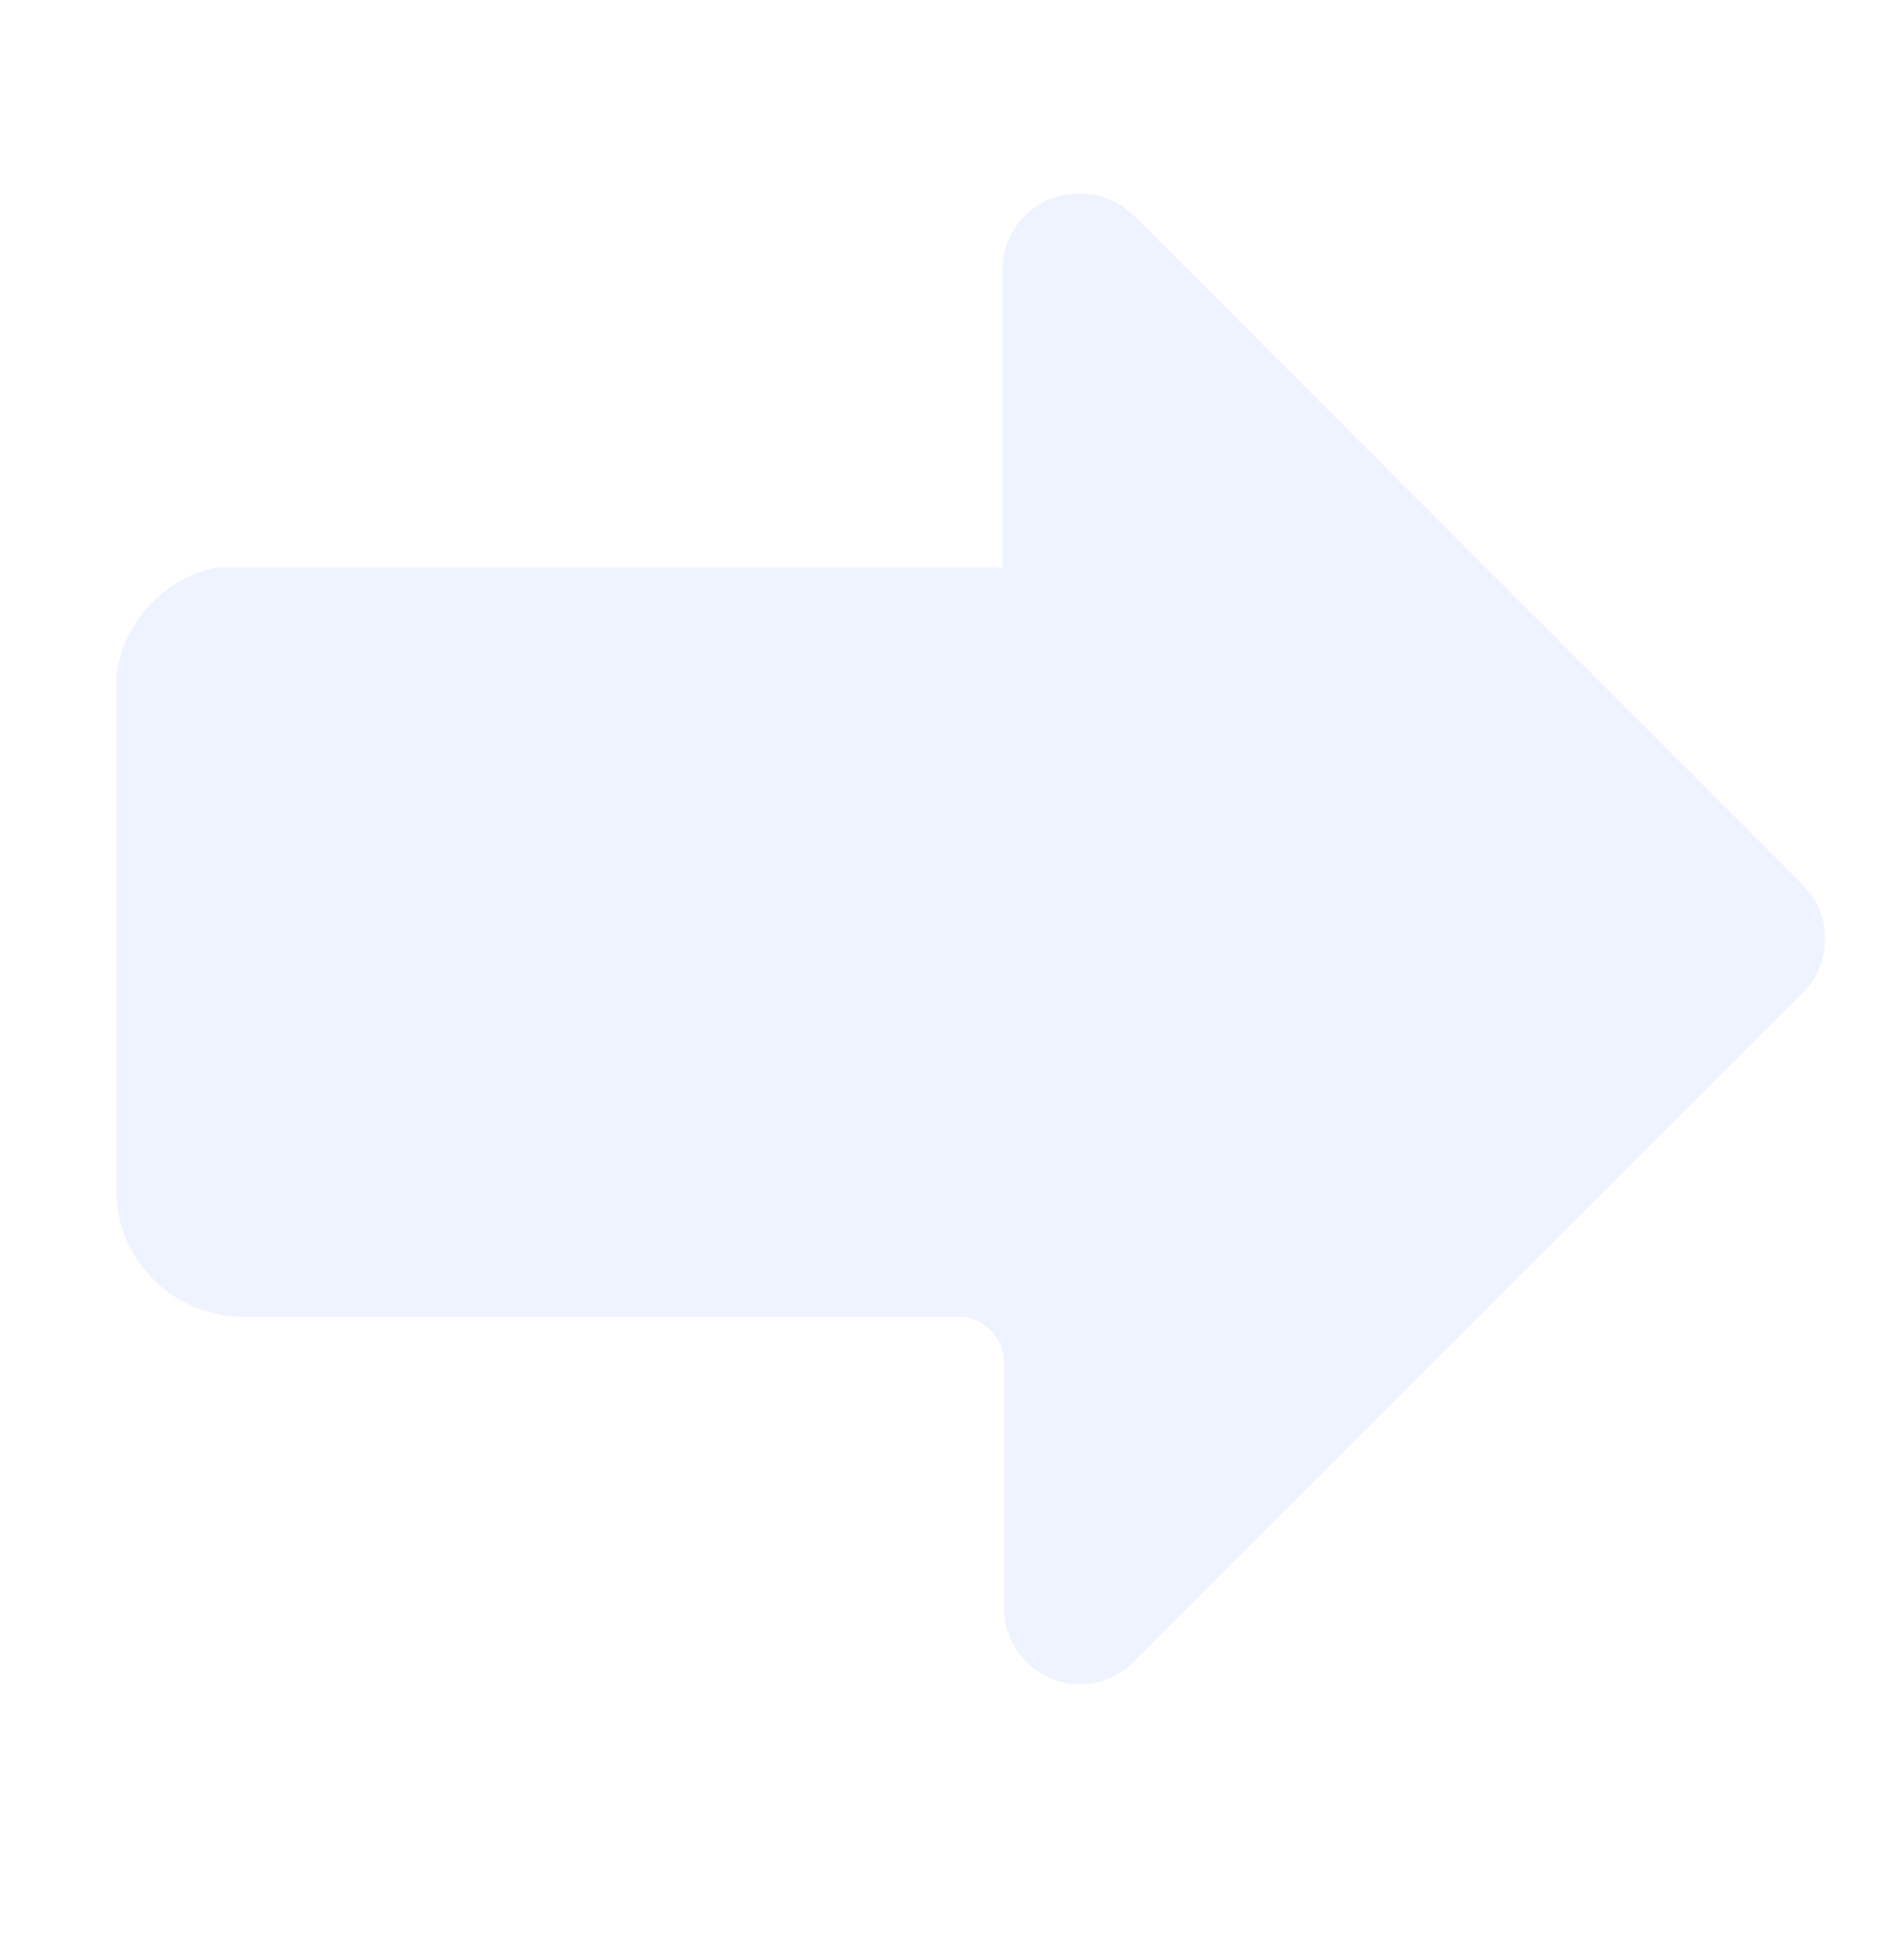 <svg width="56" height="57" viewBox="0 0 56 57" fill="none" xmlns="http://www.w3.org/2000/svg">
<g id="&#231;&#174;&#173;&#229;&#164;&#180;">
<path id="Vector" opacity="0.08" d="M7.142 38.709H7.17V38.715H10.128V38.72H28.416C28.995 38.846 29.444 39.316 29.531 39.907V47.279C29.531 47.317 29.531 47.35 29.537 47.388C29.537 47.405 29.537 47.421 29.542 47.443C29.542 47.459 29.542 47.481 29.548 47.498C29.548 47.52 29.553 47.541 29.553 47.563C29.553 47.58 29.559 47.591 29.559 47.607C29.564 47.629 29.564 47.656 29.57 47.678C29.57 47.689 29.575 47.7 29.575 47.717C29.581 47.738 29.586 47.766 29.591 47.788C29.591 47.798 29.597 47.809 29.597 47.82L29.613 47.886C29.619 47.897 29.619 47.913 29.624 47.924C29.63 47.946 29.635 47.968 29.646 47.984C29.652 48.001 29.657 48.012 29.663 48.028C29.668 48.045 29.679 48.066 29.684 48.083L29.701 48.132C29.706 48.148 29.717 48.165 29.723 48.181C29.728 48.198 29.739 48.22 29.744 48.236C29.75 48.247 29.756 48.263 29.766 48.274C29.777 48.296 29.788 48.312 29.794 48.334C29.799 48.345 29.805 48.356 29.816 48.367C29.827 48.389 29.837 48.406 29.848 48.427C29.854 48.438 29.859 48.449 29.87 48.46C29.881 48.482 29.898 48.498 29.909 48.52C29.914 48.531 29.925 48.542 29.93 48.553C29.941 48.575 29.958 48.592 29.974 48.613C29.985 48.624 29.991 48.635 30.002 48.646C30.012 48.663 30.029 48.679 30.04 48.695C30.051 48.712 30.067 48.723 30.078 48.739C30.089 48.75 30.1 48.767 30.111 48.777C30.138 48.805 30.16 48.832 30.188 48.859C30.215 48.887 30.242 48.909 30.27 48.936C30.28 48.947 30.297 48.958 30.308 48.969C30.324 48.98 30.335 48.996 30.352 49.007C30.368 49.023 30.384 49.034 30.401 49.045C30.412 49.056 30.423 49.062 30.434 49.073C30.456 49.089 30.472 49.1 30.494 49.117C30.505 49.122 30.516 49.133 30.527 49.138C30.548 49.149 30.565 49.166 30.587 49.177C30.598 49.182 30.609 49.188 30.619 49.199C30.641 49.209 30.658 49.22 30.68 49.231C30.691 49.237 30.702 49.242 30.712 49.253C30.734 49.264 30.751 49.275 30.773 49.281C30.784 49.286 30.8 49.291 30.811 49.302C30.827 49.313 30.849 49.319 30.866 49.324C30.882 49.33 30.898 49.341 30.915 49.346L30.964 49.362C30.98 49.368 31.002 49.379 31.019 49.384C31.035 49.39 31.046 49.395 31.062 49.401C31.084 49.406 31.106 49.417 31.123 49.423C31.134 49.428 31.15 49.428 31.161 49.434L31.227 49.45C31.238 49.456 31.248 49.456 31.265 49.461C31.287 49.467 31.314 49.472 31.336 49.477C31.347 49.477 31.358 49.483 31.374 49.483C31.396 49.488 31.423 49.494 31.445 49.494C31.462 49.494 31.473 49.499 31.489 49.499C31.511 49.505 31.533 49.505 31.555 49.505C31.571 49.505 31.593 49.51 31.609 49.51C31.626 49.51 31.642 49.516 31.659 49.516C31.73 49.521 31.806 49.521 31.883 49.516C31.899 49.516 31.916 49.516 31.932 49.51C31.948 49.51 31.97 49.51 31.987 49.505C32.009 49.505 32.031 49.499 32.052 49.499C32.069 49.499 32.08 49.494 32.096 49.494C32.118 49.488 32.145 49.488 32.167 49.483C32.178 49.483 32.189 49.477 32.206 49.477C32.227 49.472 32.255 49.467 32.277 49.461C32.288 49.456 32.298 49.456 32.315 49.45L32.38 49.434C32.391 49.428 32.408 49.428 32.419 49.423C32.441 49.417 32.462 49.412 32.479 49.401C32.495 49.395 32.506 49.39 32.523 49.384C32.539 49.379 32.561 49.368 32.577 49.362C32.594 49.357 32.61 49.352 32.627 49.341C32.643 49.335 32.659 49.324 32.676 49.319C32.692 49.313 32.714 49.302 32.73 49.297C32.741 49.291 32.758 49.286 32.769 49.275C32.791 49.264 32.807 49.253 32.829 49.242C32.84 49.237 32.851 49.231 32.862 49.22C32.884 49.209 32.906 49.199 32.922 49.188C32.933 49.182 32.944 49.177 32.955 49.166C32.977 49.155 32.998 49.138 33.015 49.127C33.026 49.122 33.037 49.111 33.048 49.105C33.069 49.095 33.086 49.078 33.108 49.062C33.119 49.051 33.13 49.045 33.141 49.034C33.157 49.023 33.173 49.007 33.195 48.996C33.212 48.985 33.223 48.974 33.239 48.958C33.25 48.947 33.266 48.936 33.277 48.925C33.305 48.903 33.332 48.876 33.354 48.849L52.976 29.238L53.025 29.188C53.462 28.751 53.681 28.177 53.681 27.602C53.681 27.028 53.462 26.454 53.025 26.017L52.976 25.967L33.354 6.345C32.911 5.902 32.326 5.684 31.746 5.689H31.724C30.488 5.689 29.482 6.69 29.482 7.931V16.687H6.366C4.845 16.998 3.659 18.245 3.434 19.793V35.368C3.631 37.244 5.217 38.709 7.142 38.709Z" fill="#3366FF"/>
</g>
</svg>
